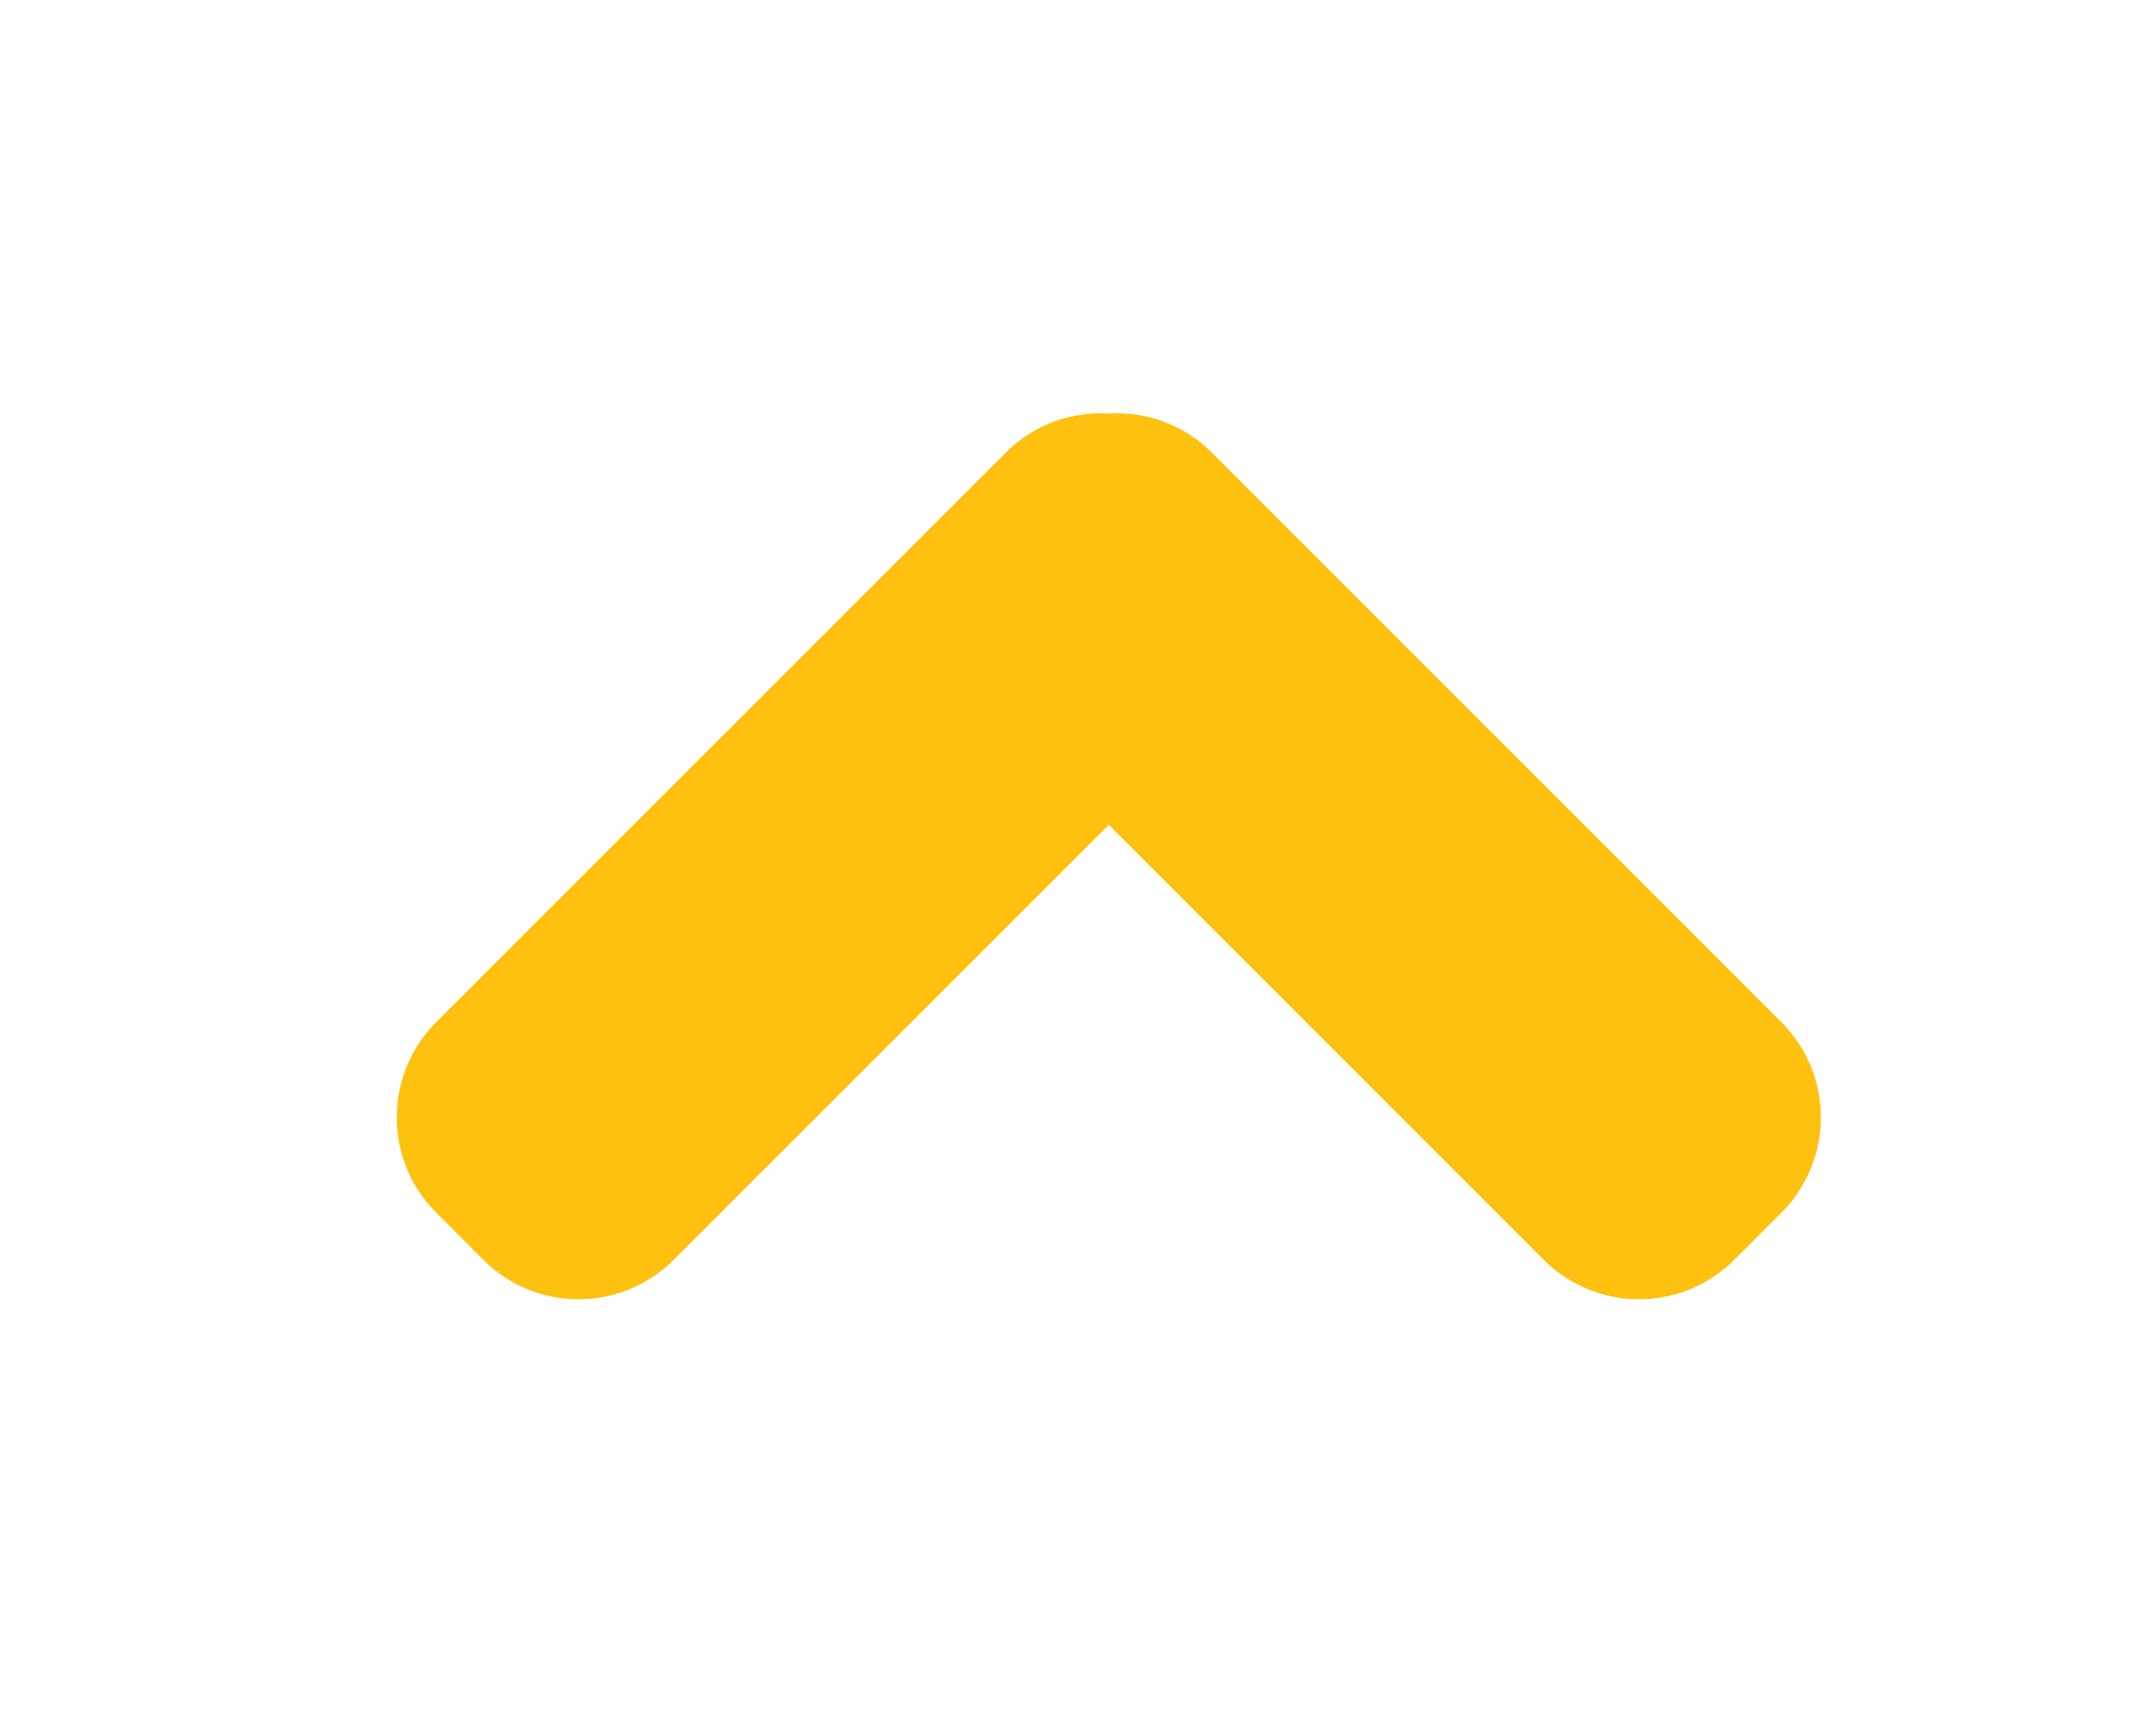 <svg xmlns="http://www.w3.org/2000/svg" xmlns:xlink="http://www.w3.org/1999/xlink" width="35" height="28" viewBox="0 0 35 28">
  <defs>
    <clipPath id="clip-path">
      <rect id="Rectangle_408" data-name="Rectangle 408" width="30" height="14.381" fill="#ffc10f" stroke="#707070" stroke-width="1" opacity="0.5"/>
    </clipPath>
  </defs>
  <g id="arrow_up_icon" transform="translate(35 28) rotate(180)">
    <g id="Mask_Group_1" data-name="Mask Group 1" transform="translate(2 6.911)" clip-path="url(#clip-path)">
      <path id="iconfinder_arrow128_216449" d="M22.423,1.433,21.651.66a2.186,2.186,0,0,0-3.084,0L11.5,7.725,4.435.66A2.187,2.187,0,0,0,1.35.66l-.772.772a2.186,2.186,0,0,0,0,3.086l9.258,9.257A2.172,2.172,0,0,0,11.5,14.4a2.17,2.17,0,0,0,1.664-.626l9.259-9.257A2.188,2.188,0,0,0,22.423,1.433Z" transform="translate(3.5 -0.024)" fill="#ffc10f"/>
    </g>
    <rect id="Rectangle_1150" data-name="Rectangle 1150" width="35" height="28" fill="none"/>
  </g>
</svg>
